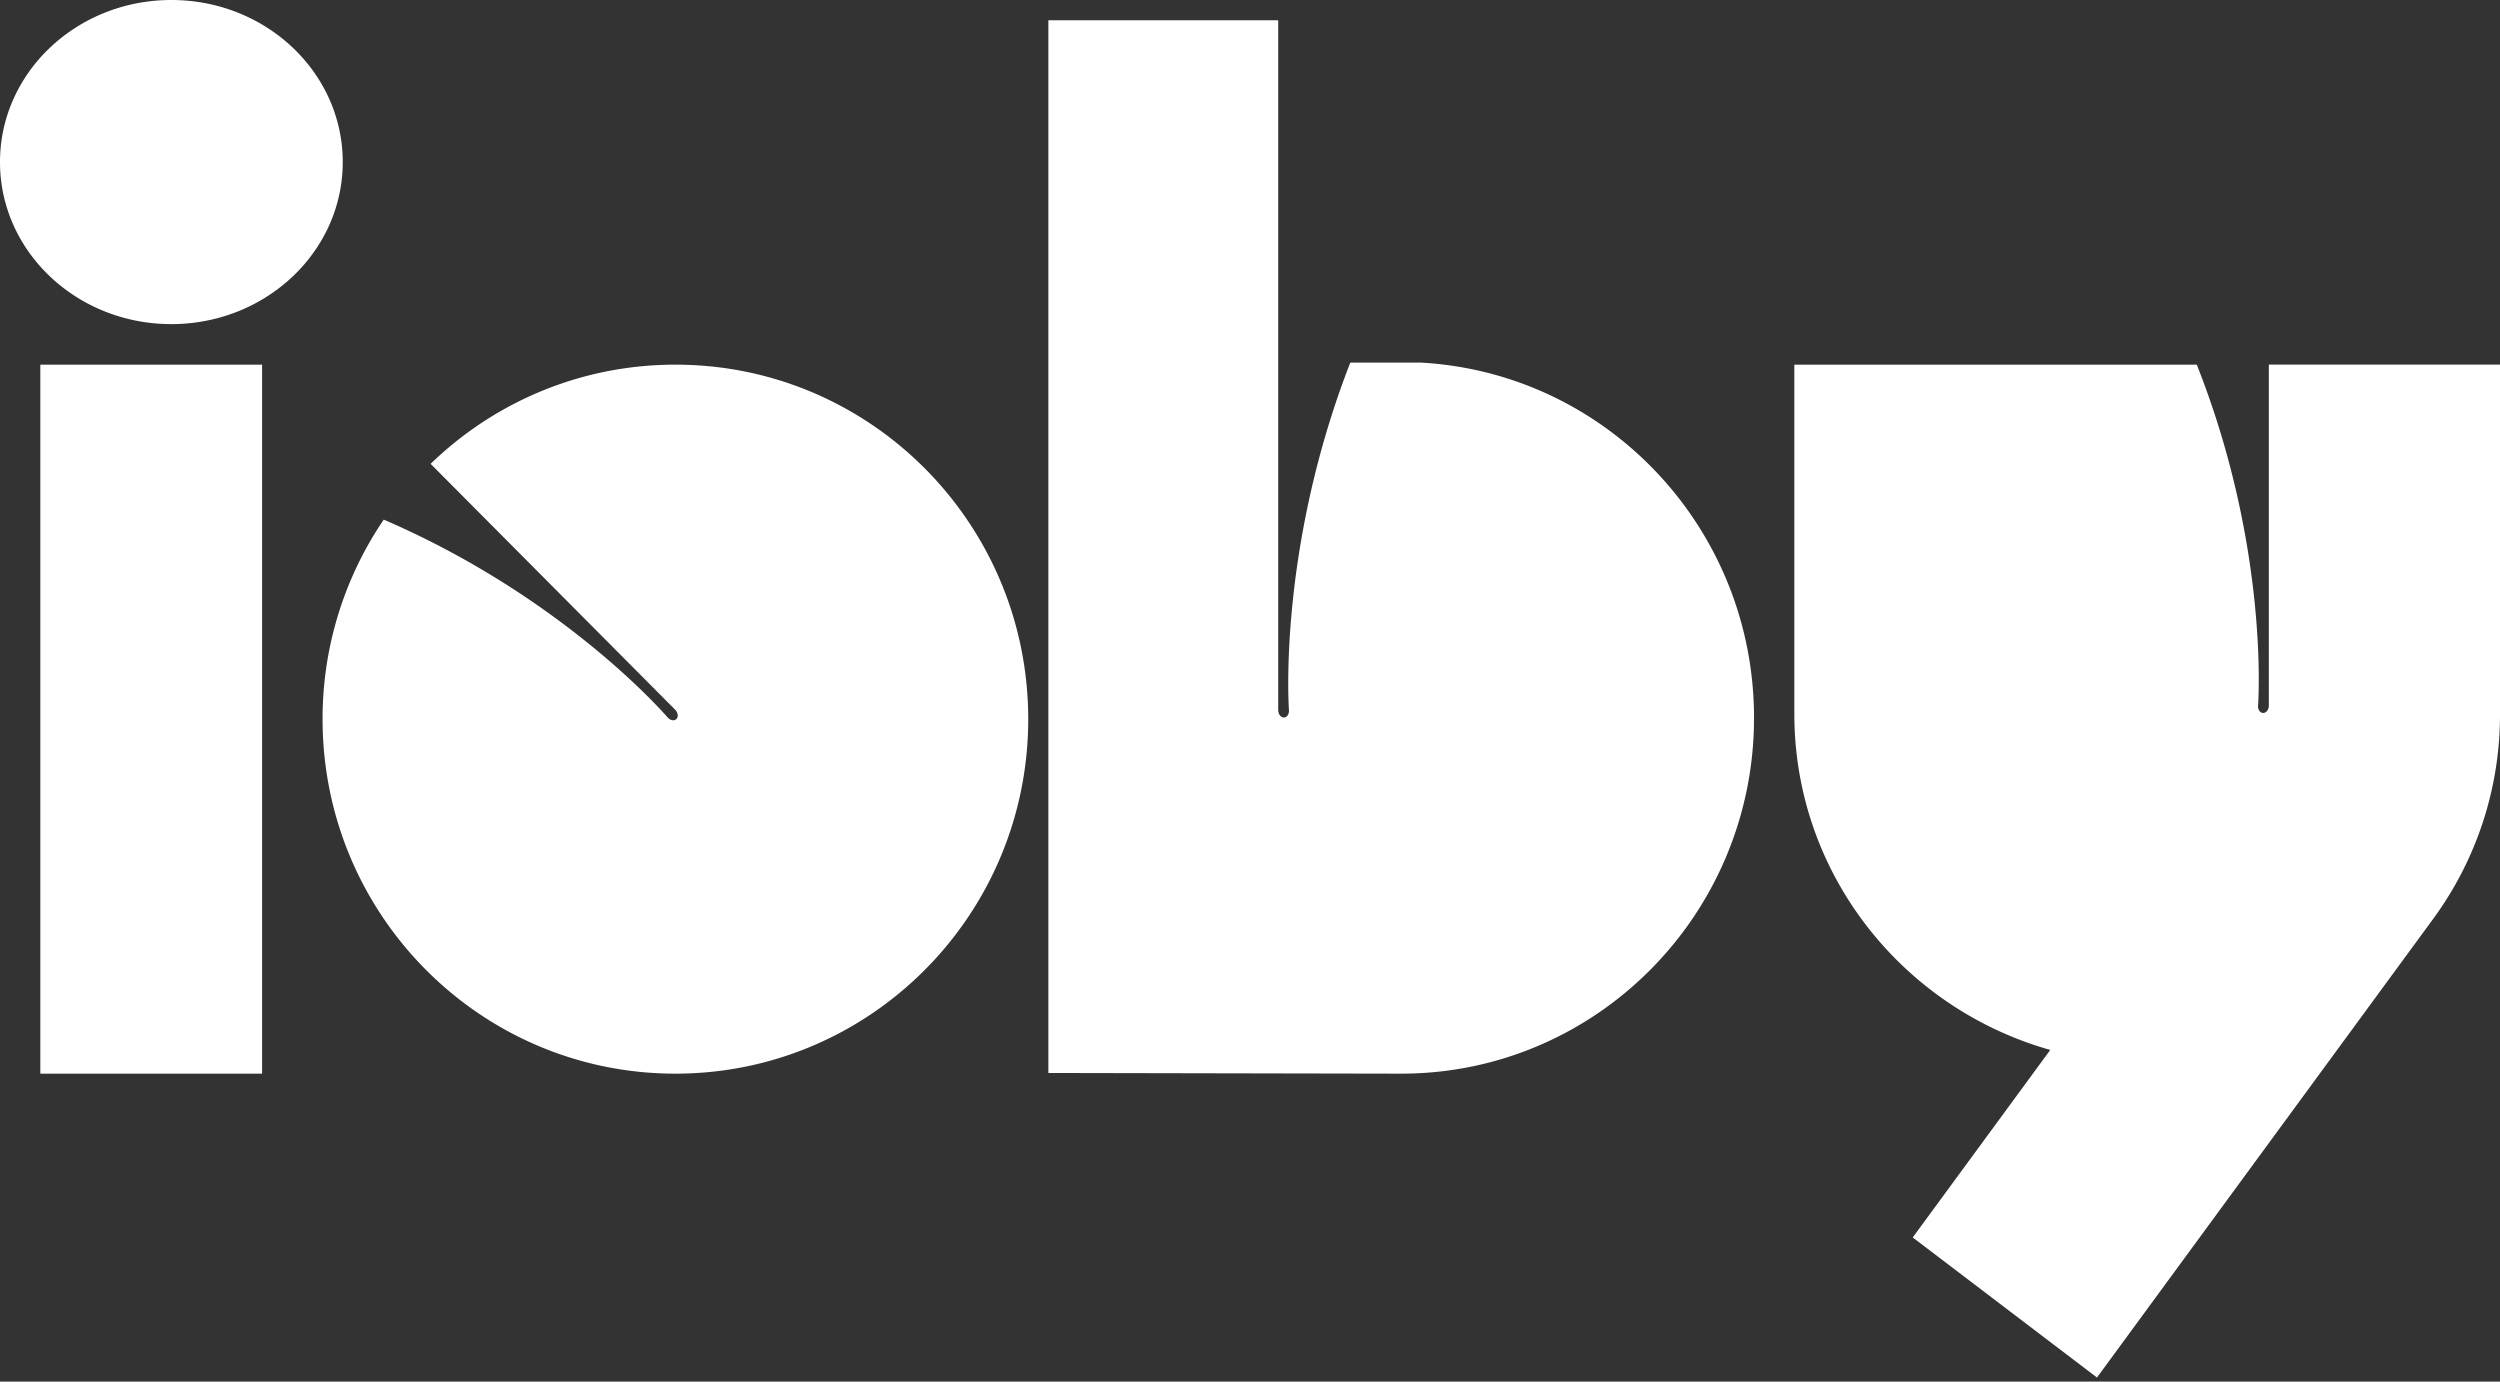 <svg width="190" height="105" xmlns="http://www.w3.org/2000/svg"><rect width="100%" height="100%" fill="#333333" stroke="none"/><path d="M52.875 27.758a27.429 27.429 0 0 0-1.545-.045c-.52 0-1.034.016-1.546.045-6.61.378-12.581 3.161-17.057 7.494l18.58 18.68c.222.225.268.546.1.713-.167.169-.47.11-.677-.13 0 0-7.735-9.056-21.564-15.024h-.002a26.912 26.912 0 0 0-4.648 15.165c0 14.877 12.006 26.942 26.814 26.942 14.811 0 26.815-12.065 26.815-26.942 0-14.361-11.178-26.094-25.27-26.898m119.556-.045v25.906c0 .312-.193.567-.43.567-.236 0-.411-.254-.388-.565 0 0 .897-11.883-4.658-25.908H136.37v26.549c0 12.133 8.22 22.364 19.45 25.533l-10.453 14.252 14.003 10.645 25.447-34.715A26.232 26.232 0 0 0 190 54.292v-26.58h-17.569zm-64.396-.153h-5.414c-5.557 14.29-4.661 26.395-4.661 26.395.024.317-.15.576-.386.576-.236 0-.43-.26-.43-.577V1.54H79.677v80.006s26.26.052 26.813.052c14.81 0 26.816-12.108 26.816-27.041 0-14.414-11.18-26.19-25.271-26.996M26.048 12.317C26.048 5.515 20.218 0 13.025 0 5.83 0 0 5.515 0 12.317c0 6.802 5.831 12.316 13.025 12.316 1.459 0 2.861-.23 4.171-.648a13.181 13.181 0 0 0 4.67-2.627c2.571-2.25 4.182-5.467 4.182-9.04M3.065 81.598h16.854V27.713H3.065z" fill="#fff" fill-rule="evenodd"/></svg>